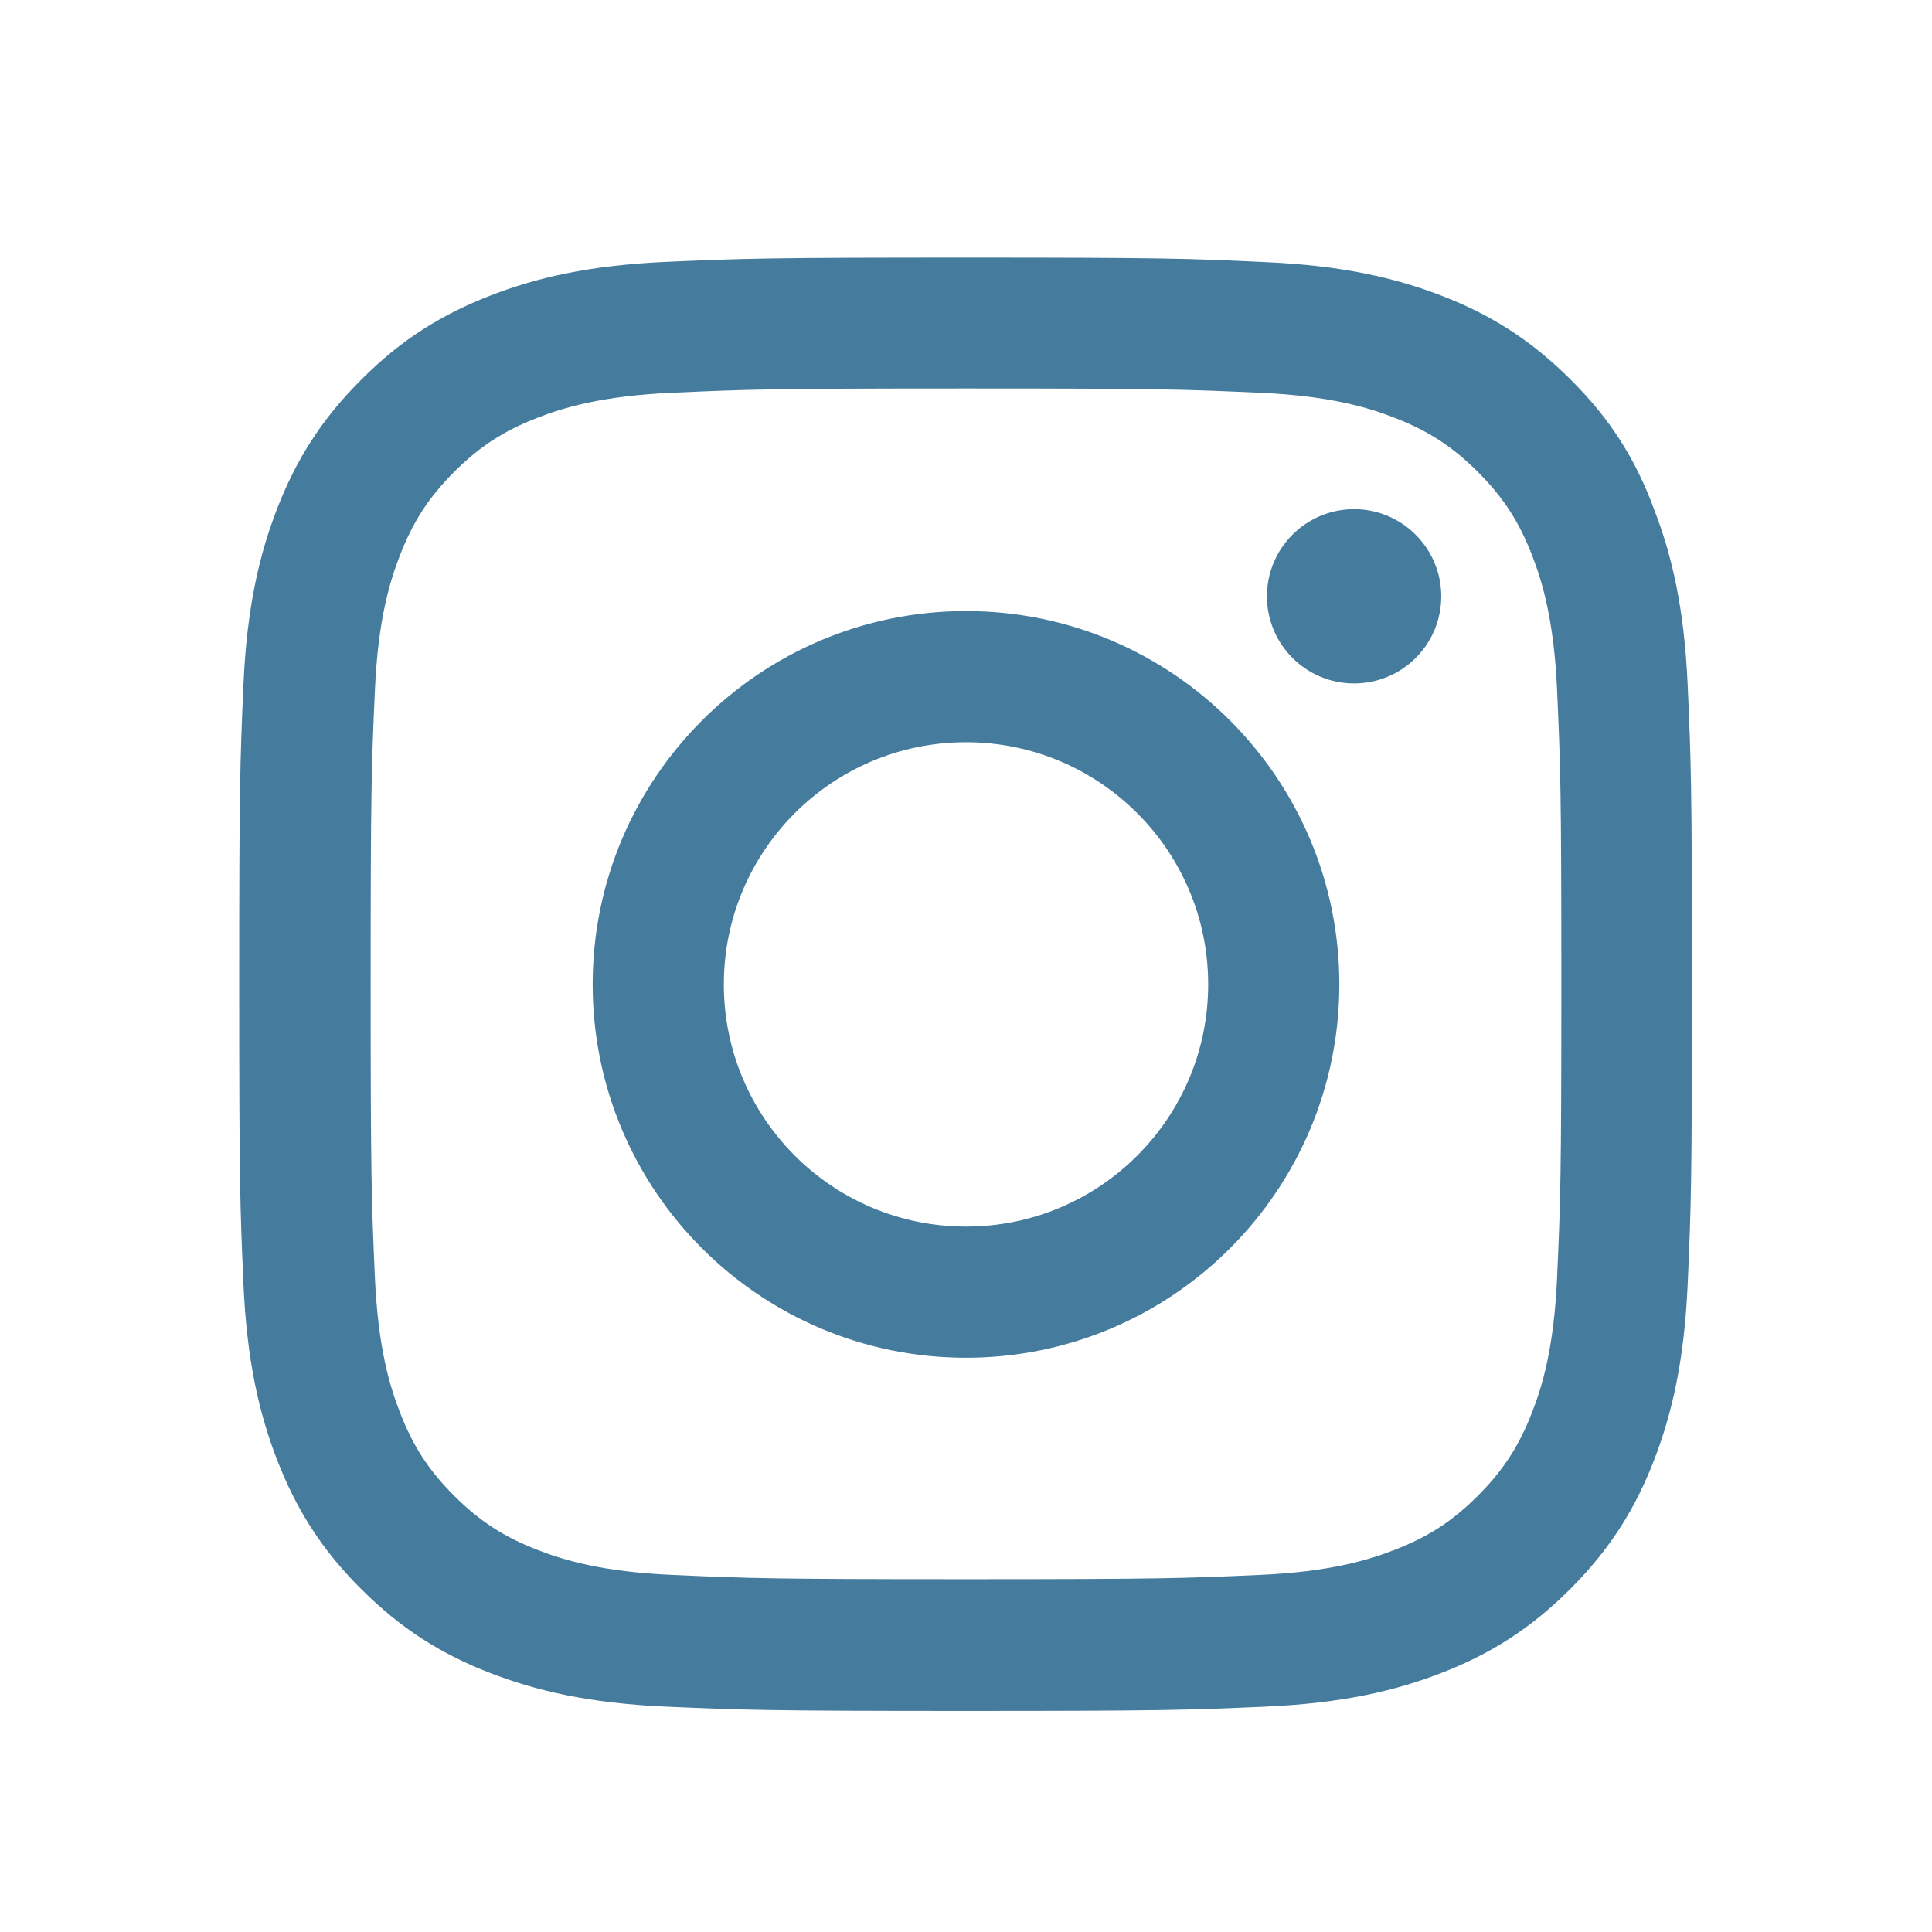 <svg width="105" height="105" viewBox="0 0 105 105" fill="none" xmlns="http://www.w3.org/2000/svg">
<g clip-path="url(#clip0_201_18)">
<path d="M52.5 21.113C63.054 21.113 64.304 21.159 68.454 21.345C72.312 21.514 74.395 22.162 75.783 22.702C77.62 23.412 78.947 24.276 80.32 25.649C81.708 27.038 82.557 28.35 83.267 30.186C83.807 31.574 84.455 33.673 84.625 37.515C84.81 41.681 84.856 42.931 84.856 53.469C84.856 64.023 84.81 65.273 84.625 69.423C84.455 73.281 83.807 75.364 83.267 76.752C82.557 78.589 81.693 79.916 80.32 81.289C78.931 82.677 77.62 83.526 75.783 84.236C74.395 84.776 72.296 85.424 68.454 85.594C64.288 85.779 63.038 85.825 52.5 85.825C41.946 85.825 40.696 85.779 36.546 85.594C32.688 85.424 30.605 84.776 29.217 84.236C27.381 83.526 26.053 82.662 24.68 81.289C23.292 79.9 22.443 78.589 21.733 76.752C21.193 75.364 20.545 73.265 20.375 69.423C20.19 65.257 20.144 64.008 20.144 53.469C20.144 42.915 20.19 41.665 20.375 37.515C20.545 33.657 21.193 31.574 21.733 30.186C22.443 28.35 23.307 27.023 24.68 25.649C26.069 24.261 27.381 23.412 29.217 22.702C30.605 22.162 32.704 21.514 36.546 21.345C40.696 21.159 41.946 21.113 52.5 21.113ZM52.5 14C41.776 14 40.434 14.046 36.222 14.231C32.025 14.417 29.14 15.095 26.64 16.068C24.032 17.086 21.826 18.428 19.635 20.635C17.428 22.826 16.086 25.032 15.068 27.624C14.095 30.14 13.417 33.009 13.231 37.206C13.046 41.434 13 42.776 13 53.5C13 64.224 13.046 65.566 13.231 69.778C13.417 73.975 14.095 76.861 15.068 79.36C16.086 81.968 17.428 84.174 19.635 86.365C21.826 88.556 24.032 89.914 26.624 90.917C29.14 91.889 32.009 92.568 36.206 92.753C40.419 92.938 41.761 92.985 52.485 92.985C63.208 92.985 64.551 92.938 68.763 92.753C72.96 92.568 75.845 91.889 78.345 90.917C80.937 89.914 83.143 88.556 85.334 86.365C87.525 84.174 88.883 81.968 89.886 79.376C90.858 76.861 91.537 73.991 91.722 69.794C91.907 65.581 91.954 64.239 91.954 53.515C91.954 42.792 91.907 41.449 91.722 37.237C91.537 33.04 90.858 30.155 89.886 27.655C88.914 25.032 87.572 22.826 85.365 20.635C83.174 18.444 80.968 17.086 78.376 16.083C75.861 15.111 72.991 14.432 68.794 14.247C64.566 14.046 63.224 14 52.5 14Z" fill="#457B9D"/>
<path d="M52.5 33.21C41.298 33.21 32.21 42.298 32.21 53.5C32.21 64.702 41.298 73.79 52.5 73.79C63.702 73.79 72.79 64.702 72.79 53.5C72.79 42.298 63.702 33.21 52.5 33.21ZM52.5 66.662C45.233 66.662 39.339 60.767 39.339 53.5C39.339 46.233 45.233 40.339 52.5 40.339C59.767 40.339 65.662 46.233 65.662 53.5C65.662 60.767 59.767 66.662 52.5 66.662Z" fill="#457B9D"/>
<path d="M78.329 32.407C78.329 35.031 76.2 37.144 73.592 37.144C70.969 37.144 68.856 35.015 68.856 32.407C68.856 29.784 70.985 27.671 73.592 27.671C76.2 27.671 78.329 29.8 78.329 32.407Z" fill="#457B9D"/>
</g>
<defs>
<clipPath id="clip0_201_18">
<rect width="79" height="79" fill="white" transform="translate(13 14)"/>
</clipPath>
</defs>
</svg>
